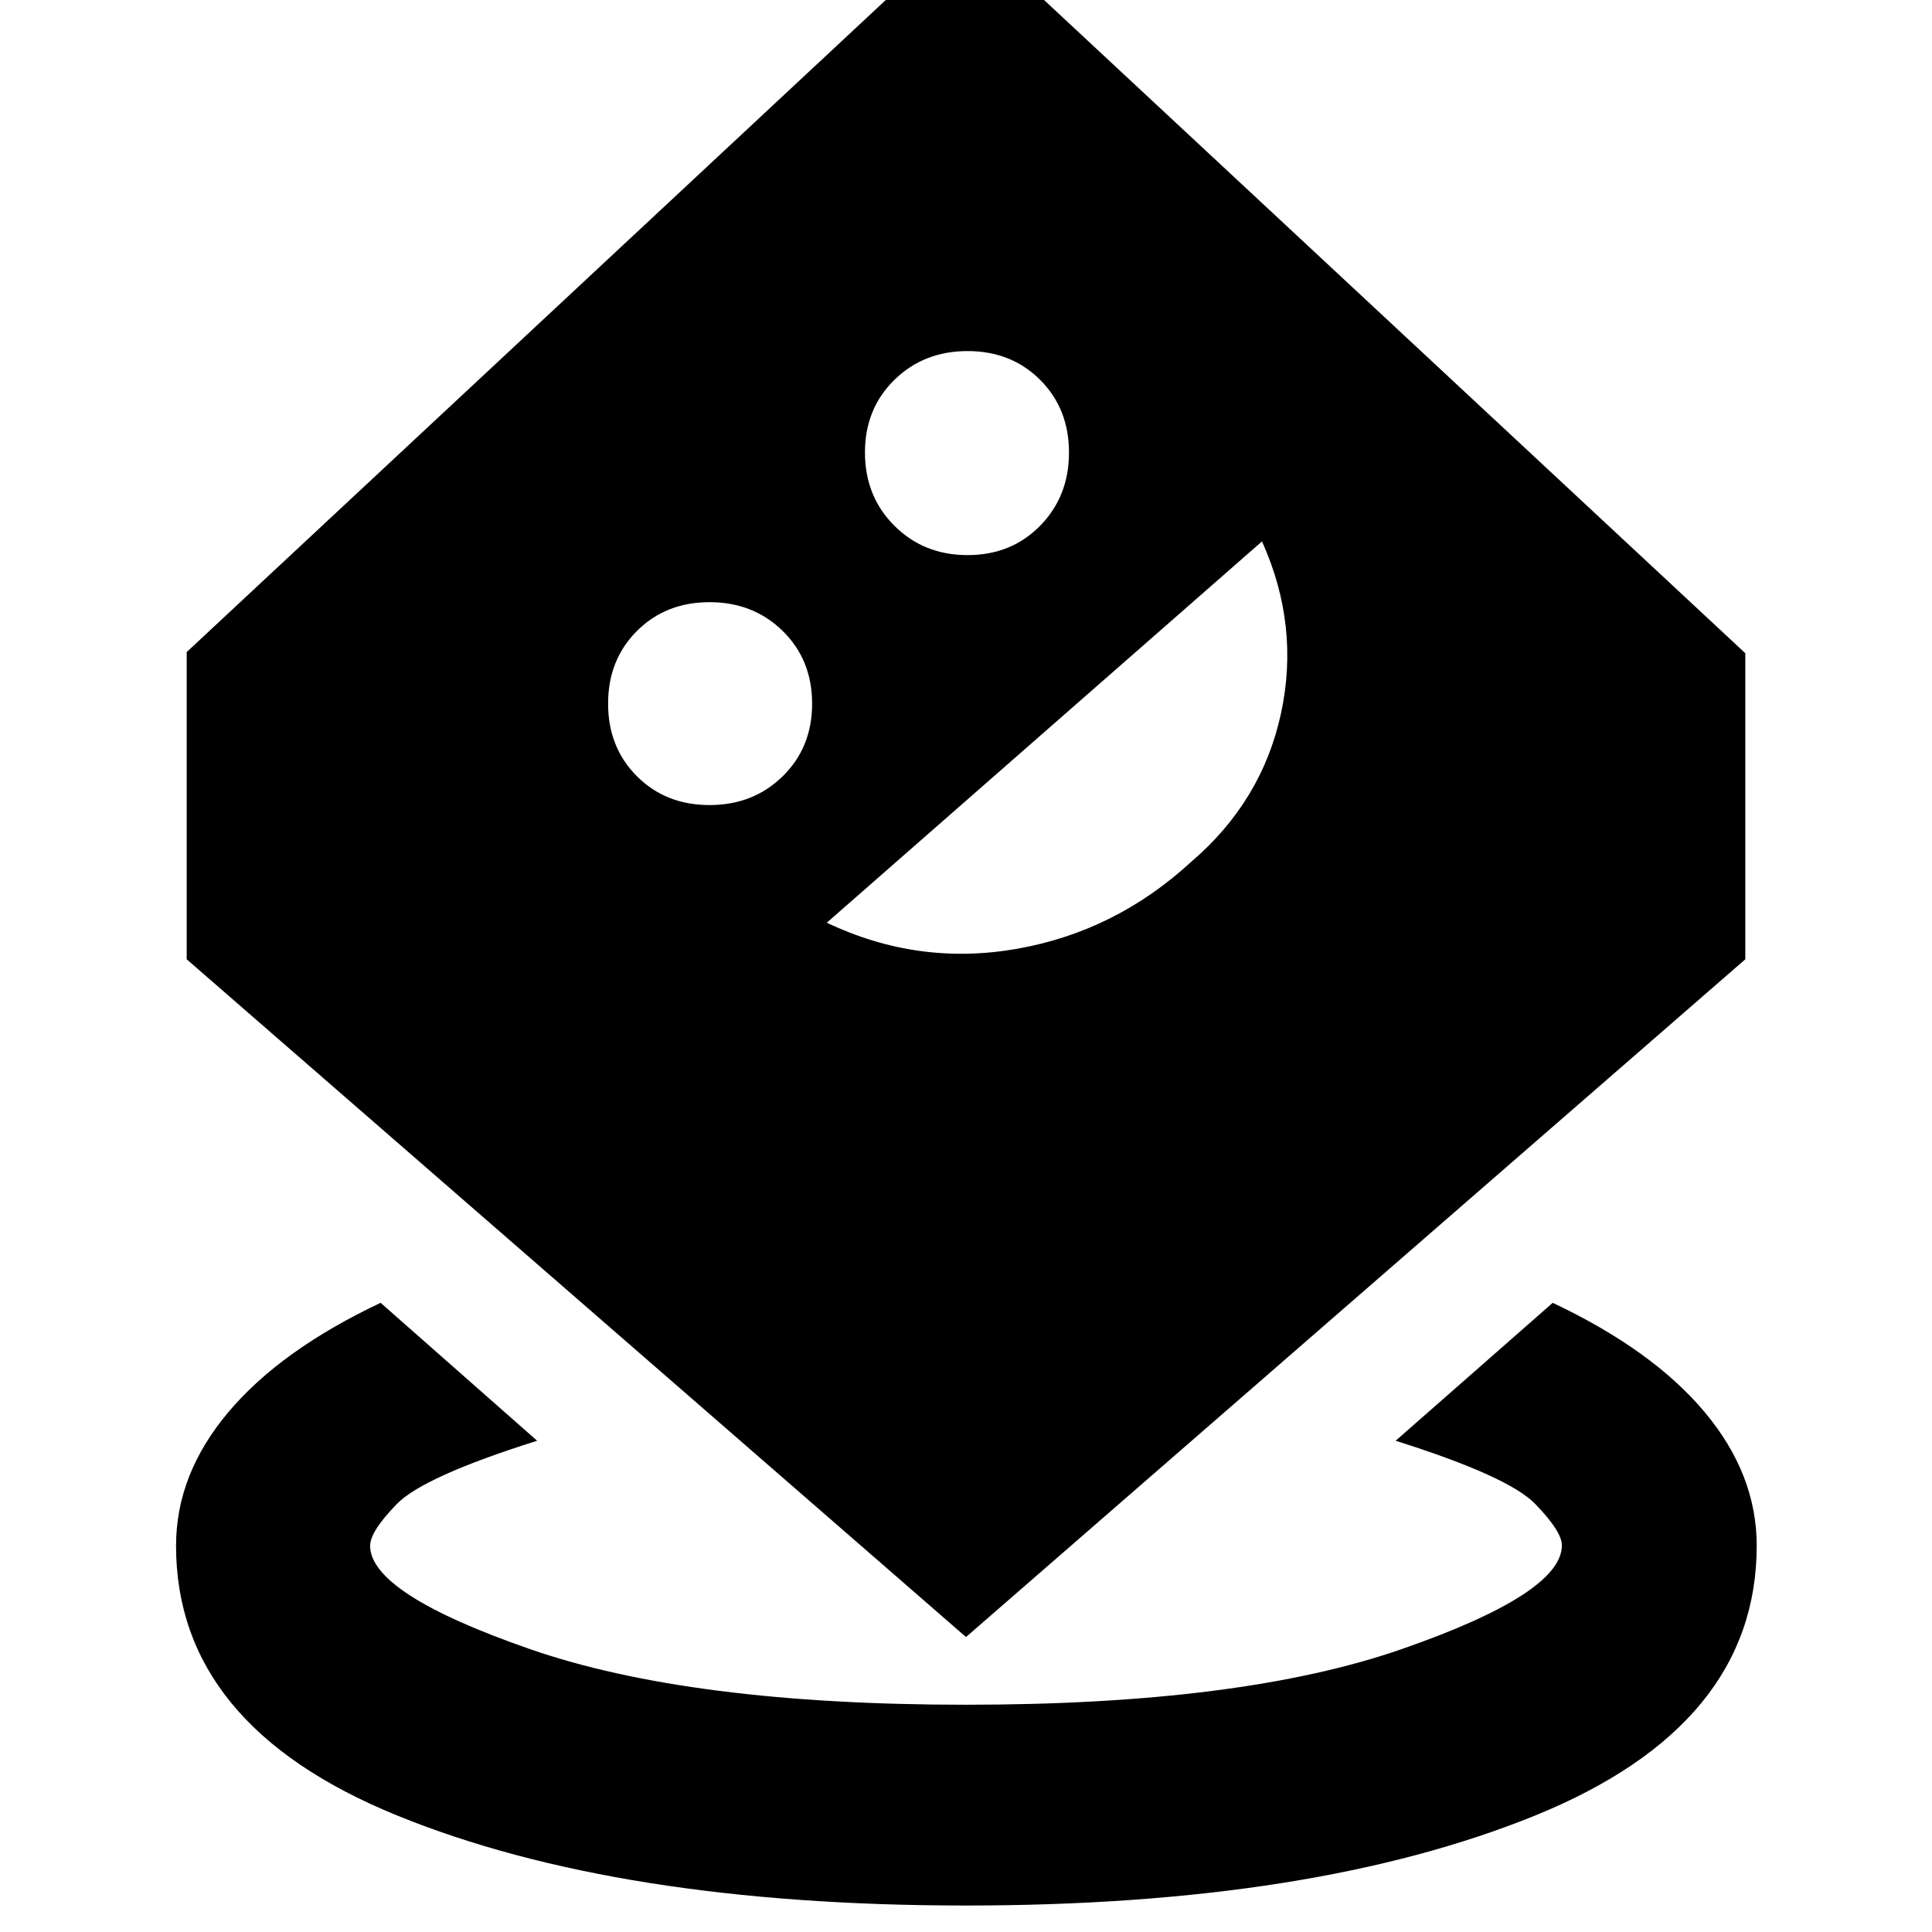 <svg xmlns="http://www.w3.org/2000/svg" height="40" viewBox="0 -960 960 960" width="40"><path d="M479.956-13.16q-172.886 0-282.682-44.753Q87.478-102.667 87.478-191.942q0-35.498 25.986-66.365 25.986-30.867 75.667-54.331l77.768 68.536q-56.407 17.783-69.696 31.414-13.29 13.632-13.29 20.746 0 23.8 79.537 51.407 79.537 27.607 216.573 27.607t216.55-27.668q79.514-27.667 79.514-51.526 0-6.944-13.296-20.622t-69.313-31.358l78.057-68.536q49.682 23.464 75.523 54.331 25.841 30.867 25.841 66.365 0 89.275-110.029 134.029Q652.841-13.16 479.956-13.16ZM480-146.566 92.768-483.334v-152.651l386.667-360.667L867.232-635.42v152.086L480-146.566ZM352.565-559.971q21.768 0 36.37-14.319 14.601-14.319 14.601-36.087t-14.601-36.087q-14.602-14.318-36.37-14.318-21.768 0-36.087 14.318-14.319 14.319-14.319 36.087t14.319 36.087q14.319 14.319 36.087 14.319Zm58.261 58.464q45.392 21.579 94.42 12.977 49.029-8.603 86.605-43.196 35.221-30.115 44.656-73.752 9.435-43.638-9.434-85.507L410.826-501.507Zm69.942-182.667q21.768 0 36.087-14.602 14.319-14.601 14.319-36.369t-14.319-36.087q-14.319-14.319-36.087-14.319t-36.369 14.319q-14.602 14.319-14.602 36.087t14.602 36.369q14.601 14.602 36.369 14.602Z"/></svg>